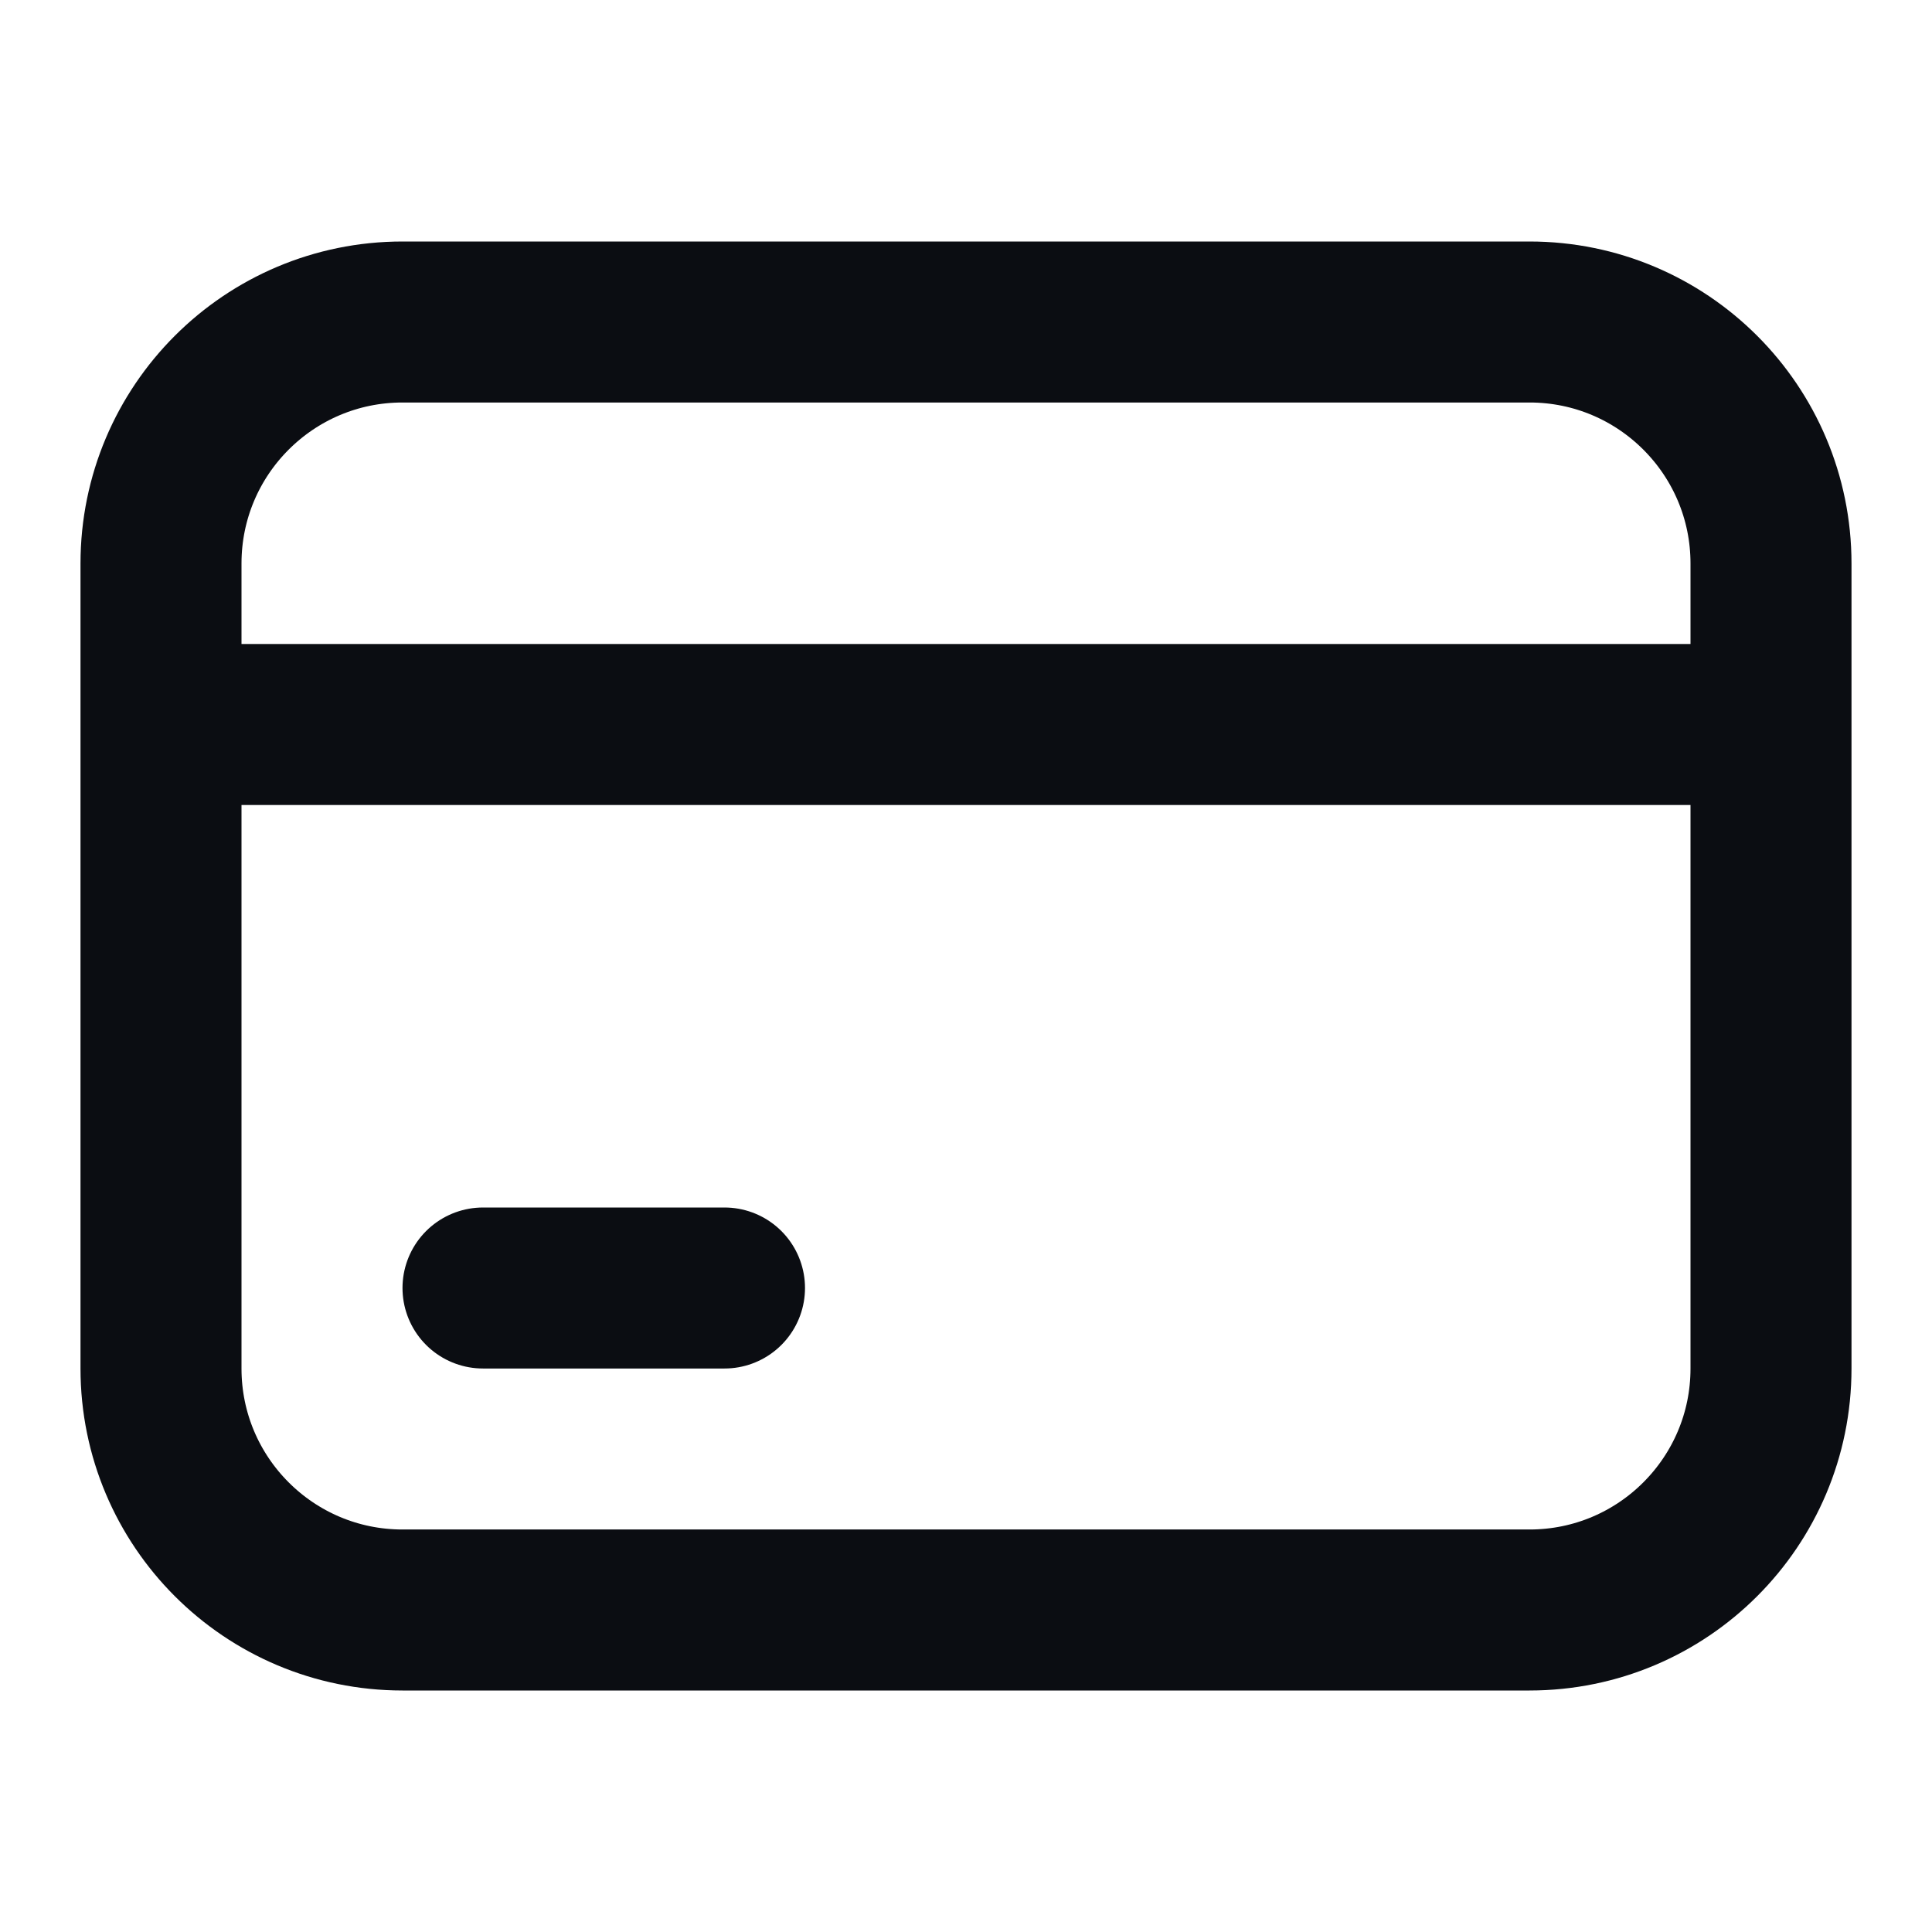 <svg width="24" height="24" viewBox="0 0 24 24" fill="none" xmlns="http://www.w3.org/2000/svg">
<path d="M2 9V17C2 18.657 3.343 20 5 20H19C20.657 20 22 18.657 22 17V9M2 9V7C2 5.343 3.343 4 5 4H19C20.657 4 22 5.343 22 7V9M2 9H22M6 16H9" stroke="#0B0D12" stroke-width="2" stroke-linecap="round"/>
</svg>
